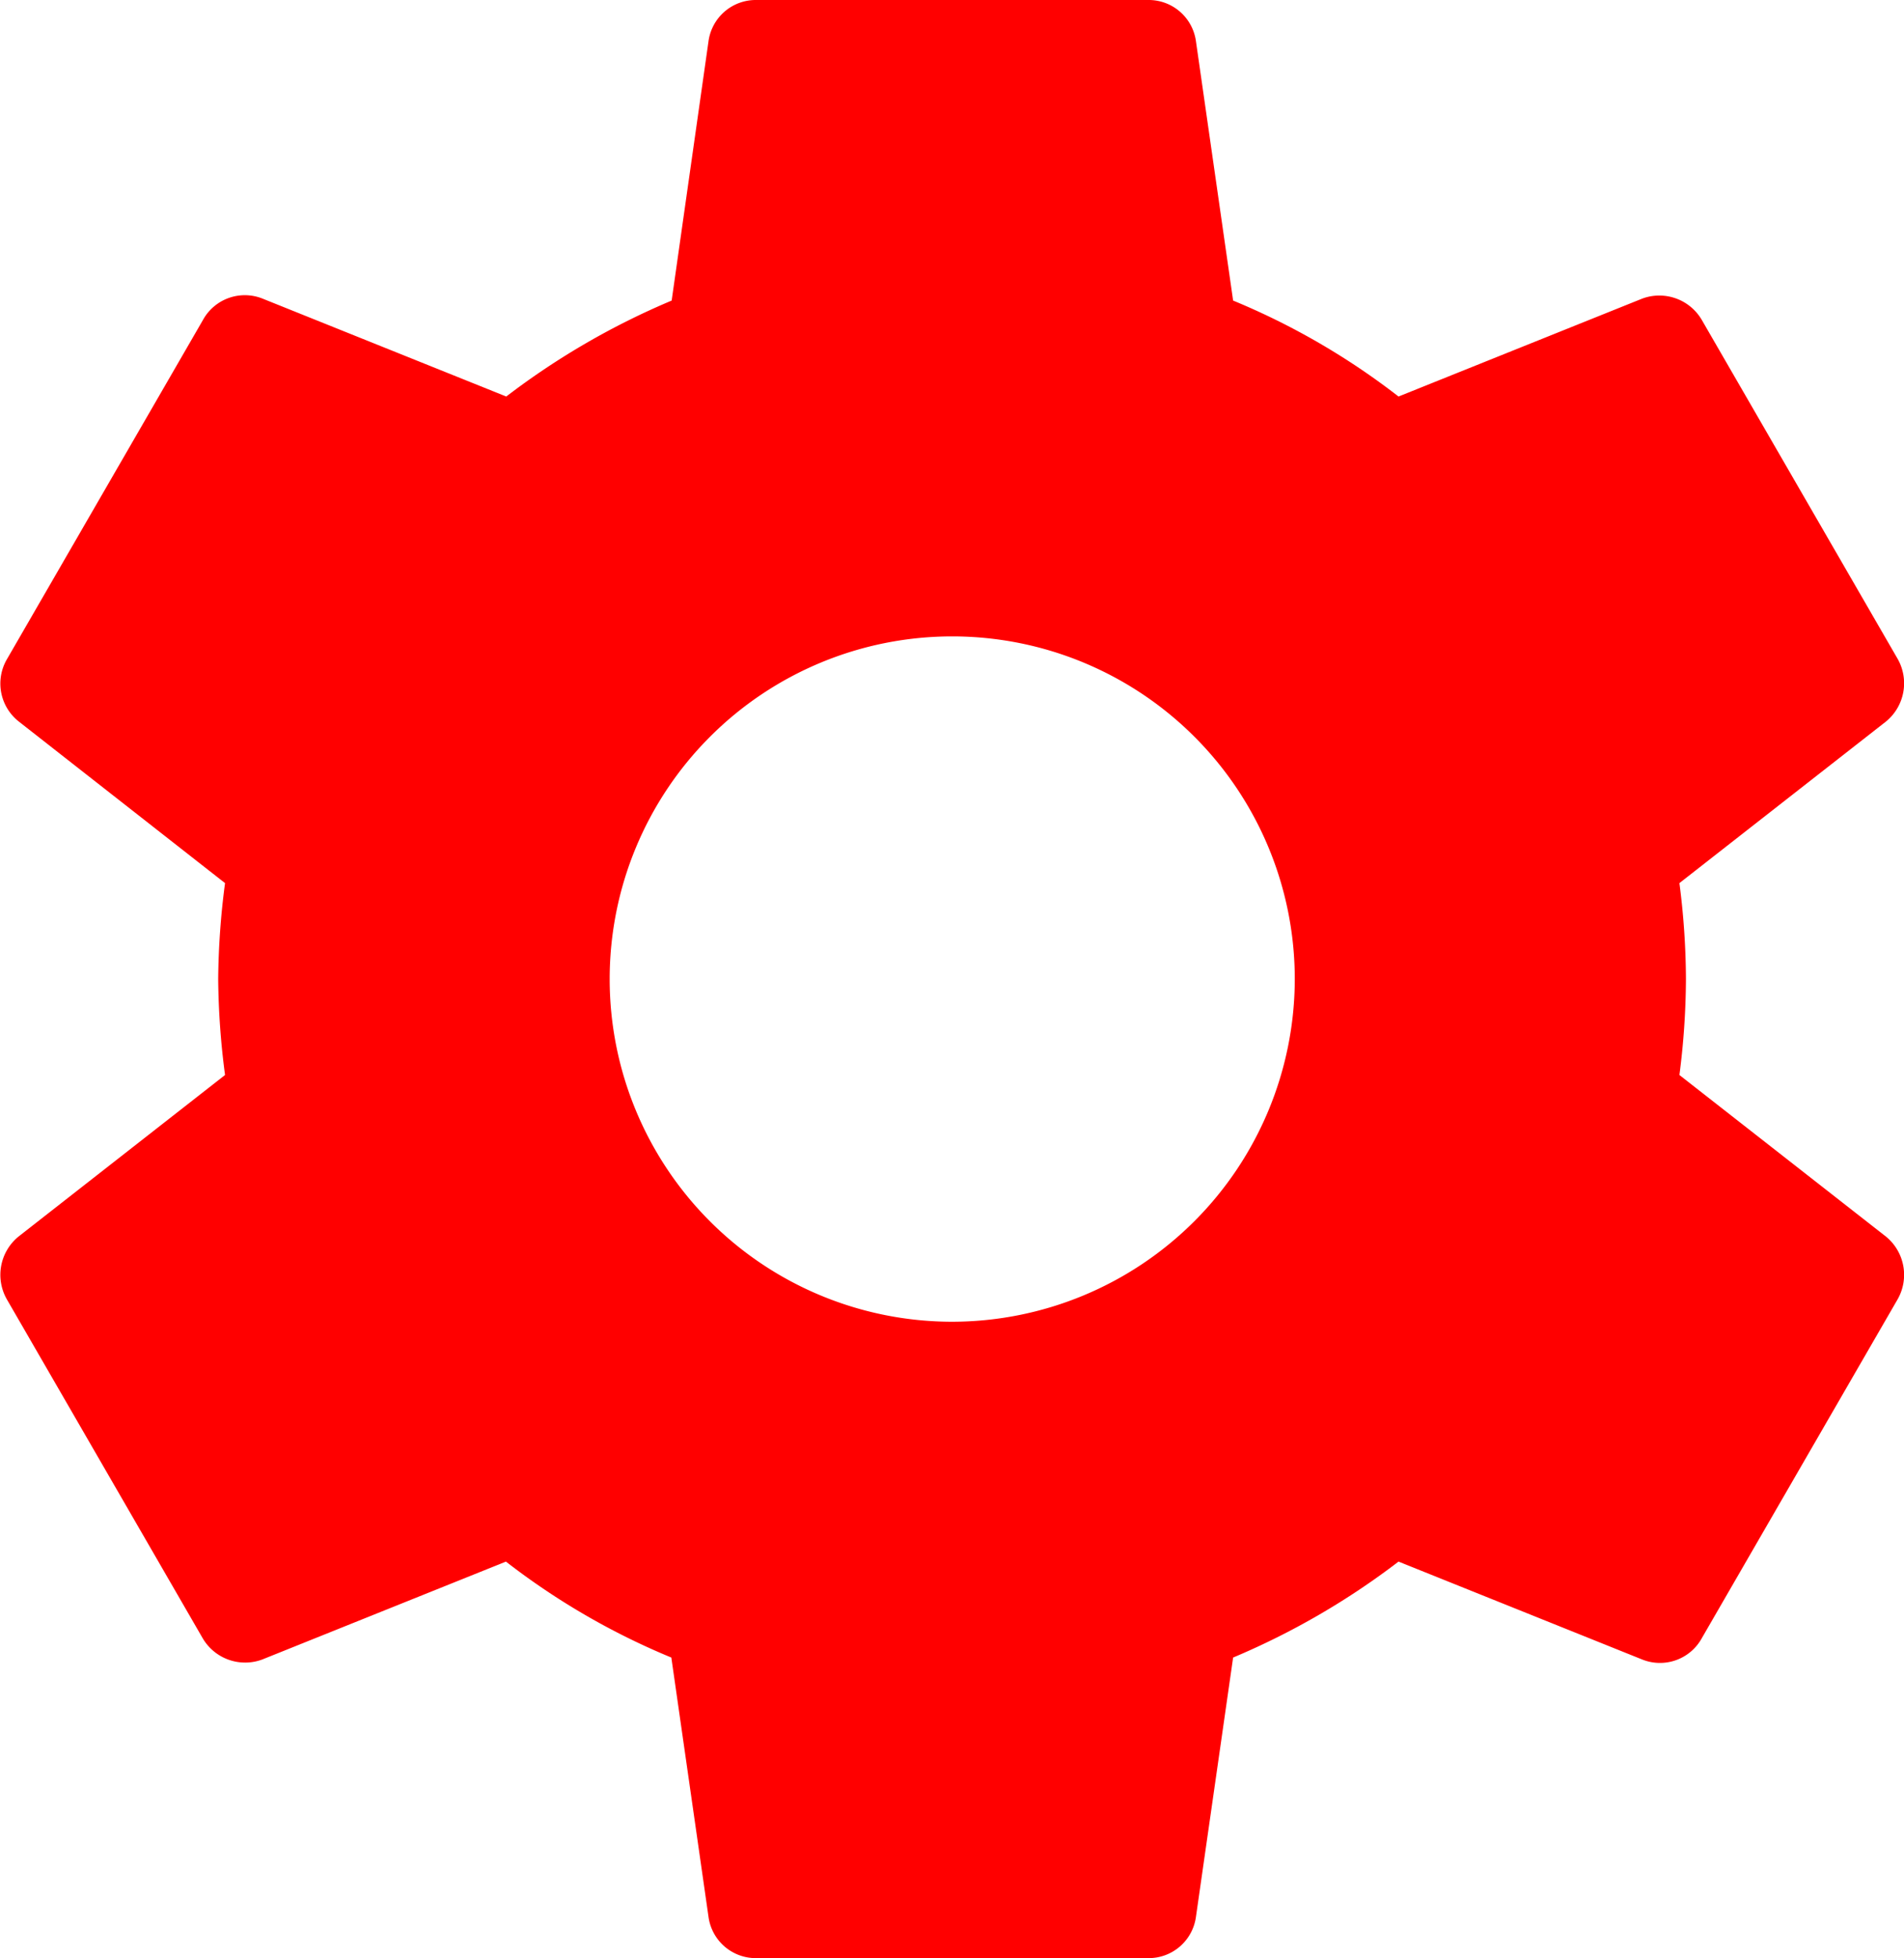 <svg xmlns="http://www.w3.org/2000/svg" width="29.181" height="30" viewBox="0 0 29.181 30">
  <path id="Icon_material-settings" data-name="Icon material-settings" d="M29.145,19.47a11.69,11.69,0,0,0,.1-1.47,11.69,11.69,0,0,0-.1-1.47l3.165-2.475a.757.757,0,0,0,.18-.96l-3-5.19a.754.754,0,0,0-.915-.33l-3.735,1.5a10.959,10.959,0,0,0-2.535-1.47l-.57-3.975A.731.731,0,0,0,21,3H15a.731.731,0,0,0-.735.63L13.7,7.605a11.524,11.524,0,0,0-2.535,1.47l-3.735-1.5a.732.732,0,0,0-.915.33l-3,5.19a.74.74,0,0,0,.18.96L6.855,16.53A11.9,11.9,0,0,0,6.75,18a11.9,11.9,0,0,0,.105,1.47L3.69,21.945a.757.757,0,0,0-.18.96l3,5.19a.754.754,0,0,0,.915.33l3.735-1.5a10.959,10.959,0,0,0,2.535,1.47l.57,3.975A.731.731,0,0,0,15,33h6a.731.731,0,0,0,.735-.63l.57-3.975a11.524,11.524,0,0,0,2.535-1.47l3.735,1.5a.732.732,0,0,0,.915-.33l3-5.19a.757.757,0,0,0-.18-.96L29.145,19.47ZM18,23.25A5.25,5.25,0,1,1,23.25,18,5.256,5.256,0,0,1,18,23.25Z" transform="translate(-3.406 -3)" fill="red"/>
</svg>
